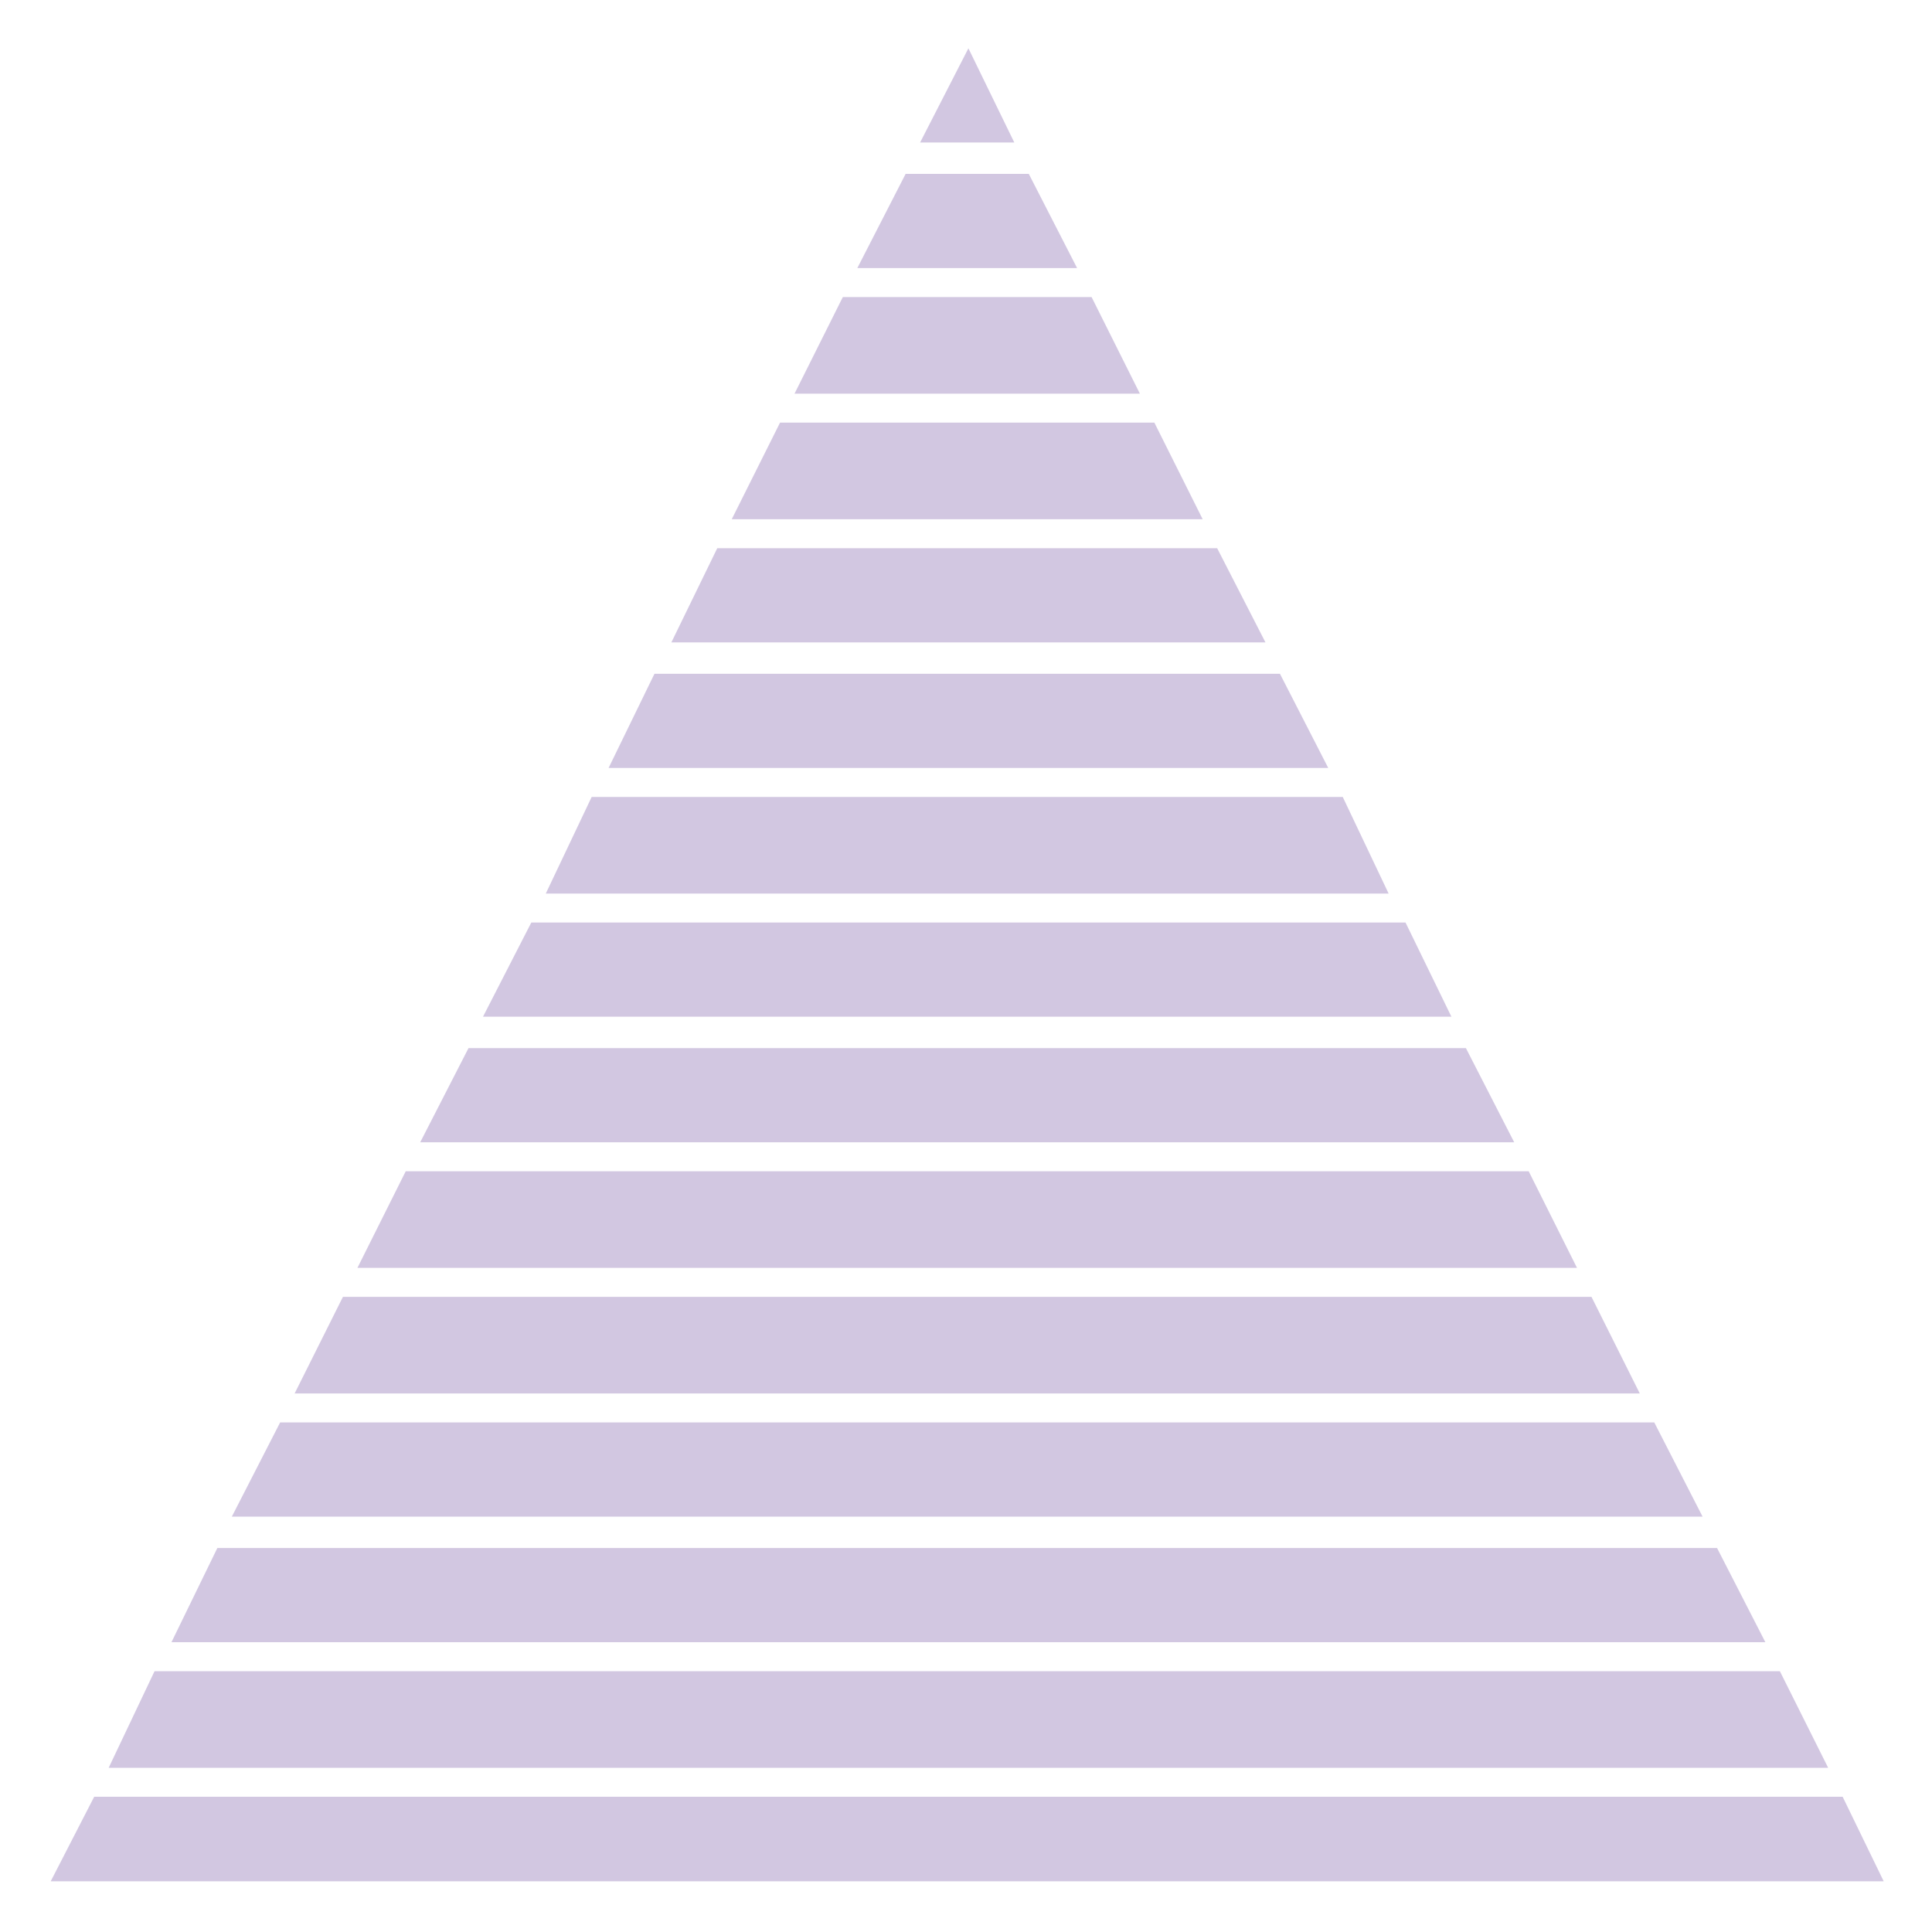 <?xml version="1.0" encoding="utf-8"?>
<!-- Generator: Adobe Illustrator 24.0.1, SVG Export Plug-In . SVG Version: 6.00 Build 0)  -->
<svg version="1.1" id="圖層_1" xmlns="http://www.w3.org/2000/svg" xmlns:xlink="http://www.w3.org/1999/xlink" x="0px" y="0px"
	 viewBox="0 0 80 80" style="enable-background:new 0 0 80 80;" xml:space="preserve">
<style type="text/css">
	.st0{fill:#D2C7E1;}
</style>
<g>
	<polygon class="st0" points="60.1,42.1 58.2,38.2 22,38.2 20,42.1 	"/>
	<polygon class="st0" points="57.5,37 55.6,33 24.5,33 22.6,37 	"/>
	<polygon class="st0" points="65.3,52.5 63.3,48.5 16.8,48.5 14.8,52.5 	"/>
	<polygon class="st0" points="62.7,47.3 60.7,43.4 19.4,43.4 17.4,47.3 	"/>
	<polygon class="st0" points="35.5,11.1 44.6,11.1 42.6,7.2 37.5,7.2 	"/>
	<polygon class="st0" points="52.4,26.6 50.4,22.7 29.7,22.7 27.8,26.6 	"/>
	<polygon class="st0" points="30.3,21.5 49.8,21.5 47.8,17.5 32.3,17.5 	"/>
	<polygon class="st0" points="55,31.8 53,27.9 27.1,27.9 25.2,31.8 	"/>
	<polygon class="st0" points="34.9,12.3 32.9,16.3 47.2,16.3 45.2,12.3 	"/>
	<polygon class="st0" points="42,5.9 40.1,2 38.1,5.9 	"/>
	<polygon class="st0" points="67.9,57.7 65.9,53.7 14.2,53.7 12.2,57.7 	"/>
	<polygon class="st0" points="3.9,74.4 2.1,77.9 78,77.9 76.3,74.4 	"/>
	<polygon class="st0" points="70.5,62.8 68.5,58.9 11.6,58.9 9.6,62.8 	"/>
	<polygon class="st0" points="73.7,69.2 6.4,69.2 4.5,73.2 75.7,73.2 	"/>
	<polygon class="st0" points="73.1,68 71.1,64.1 9,64.1 7.1,68 	"/>
</g>
</svg>
